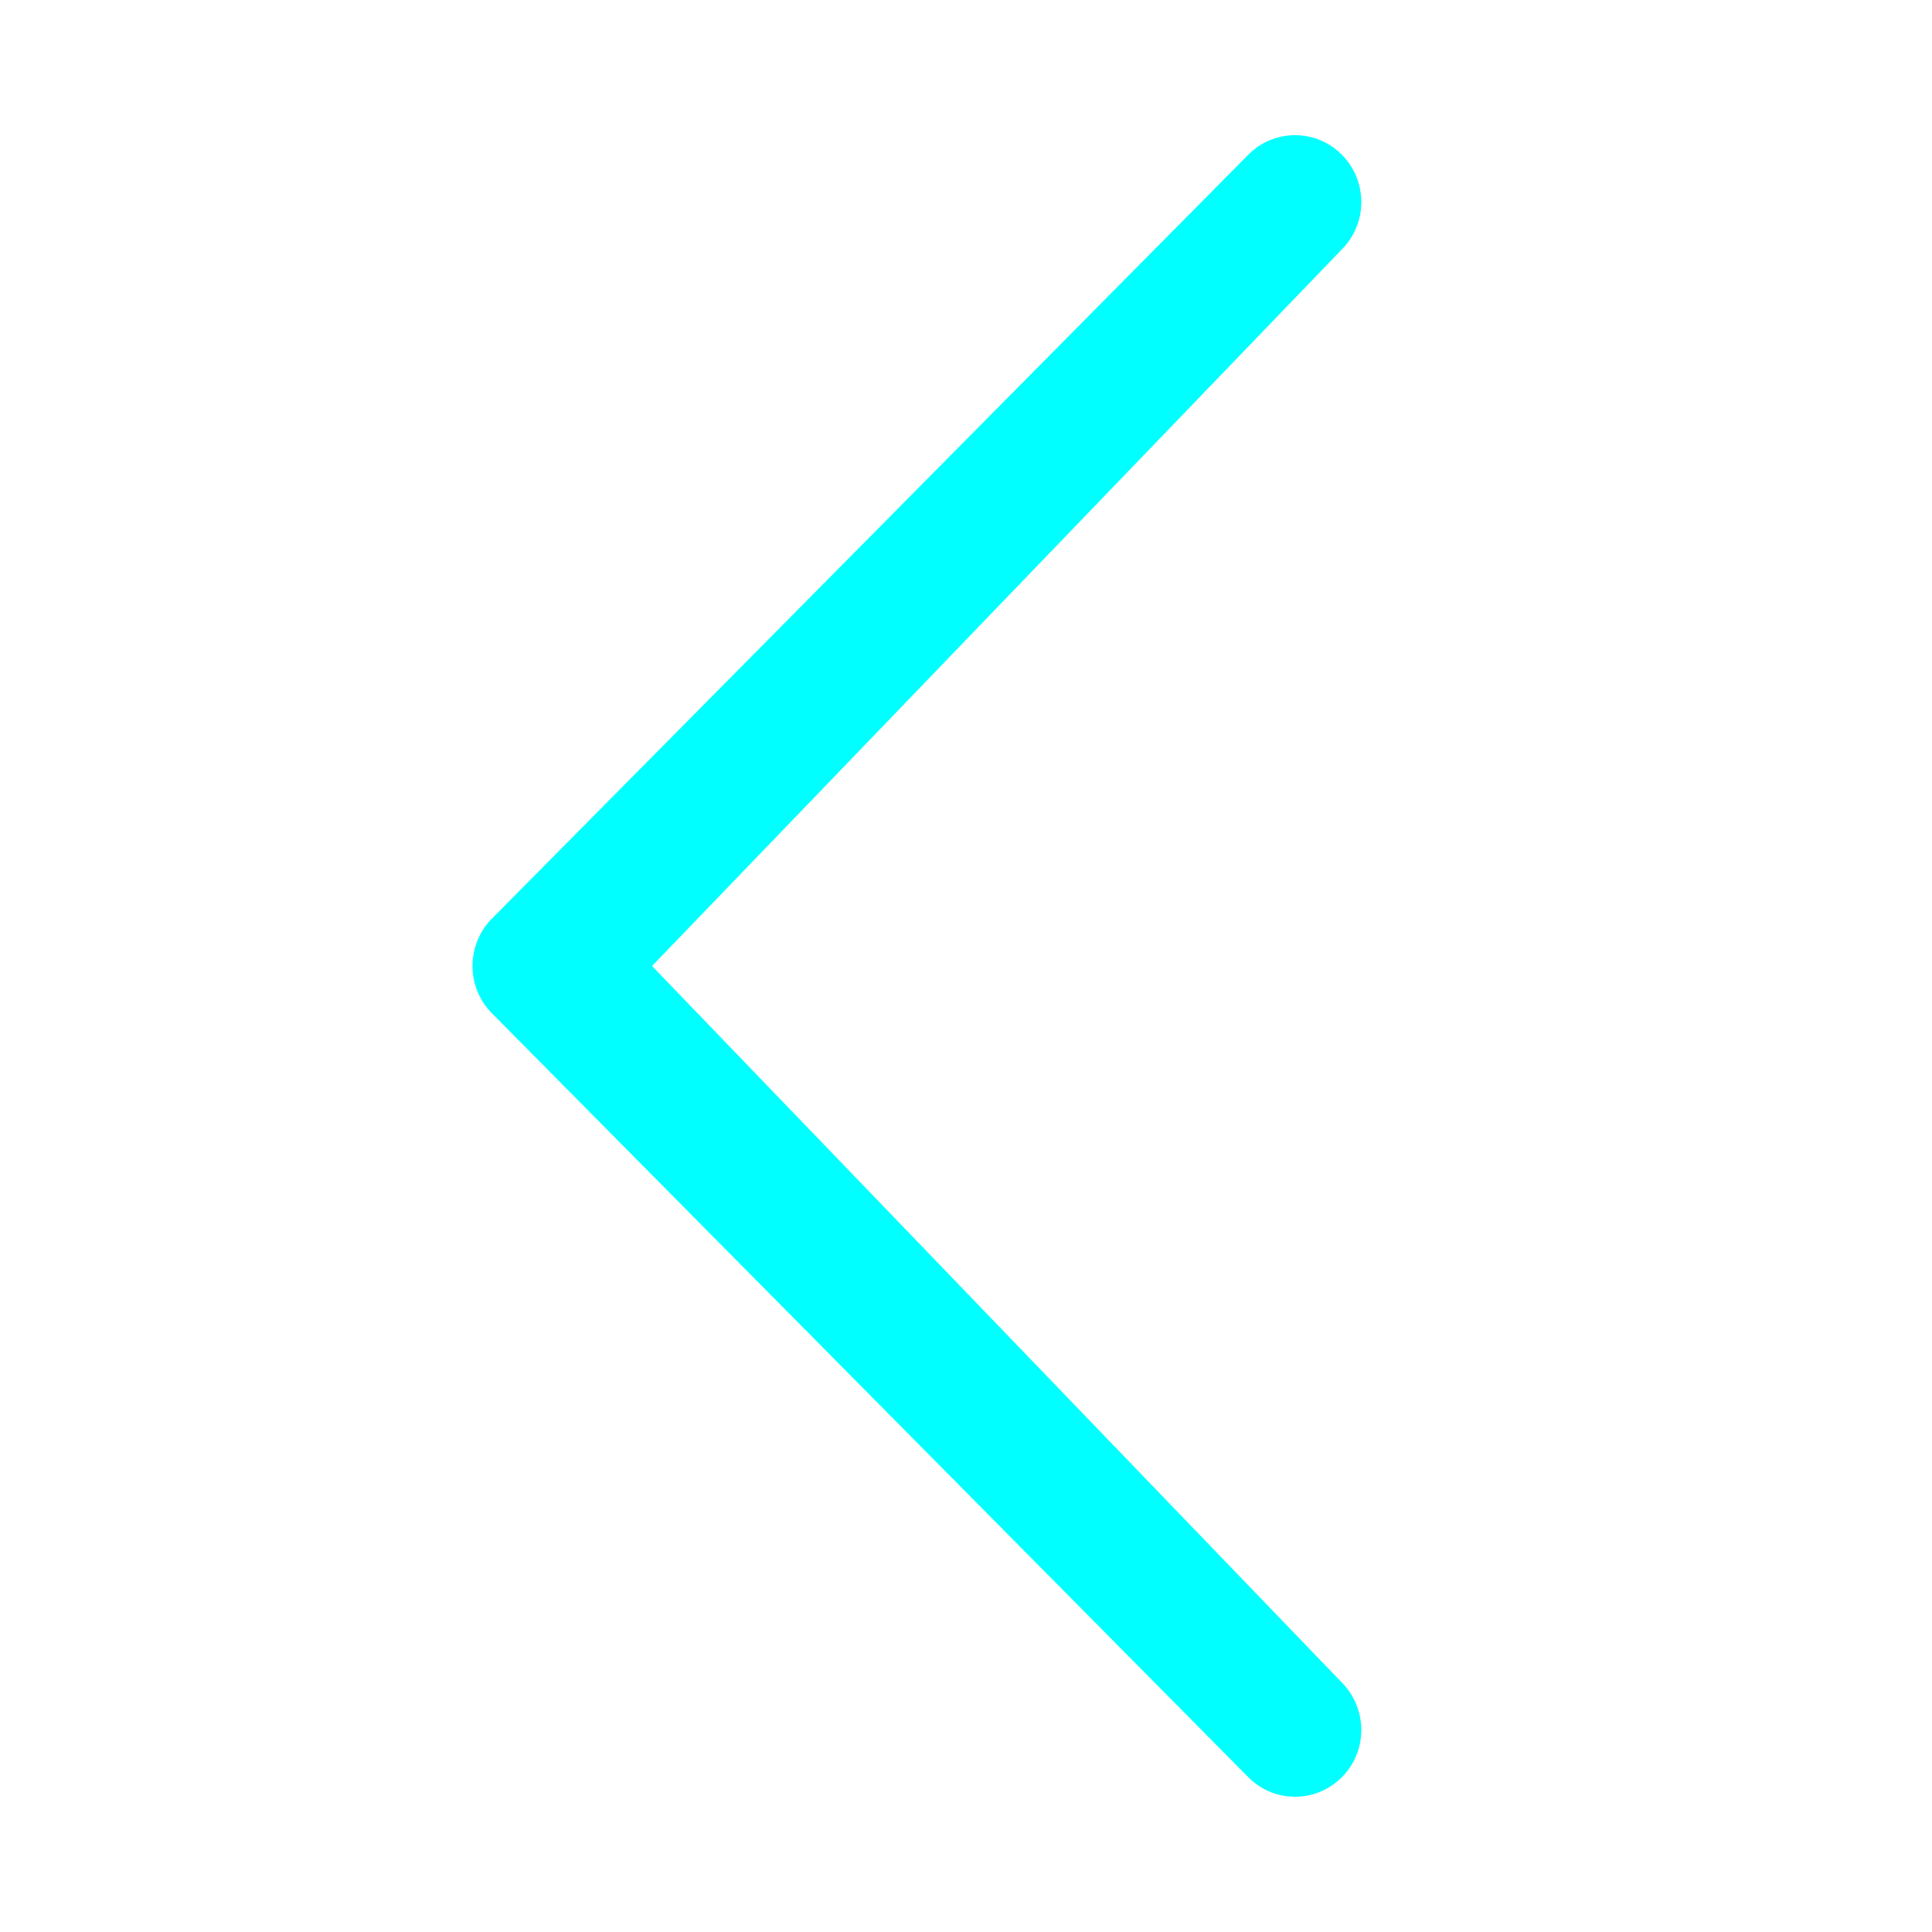 <svg xmlns="http://www.w3.org/2000/svg" width="20" height="20" viewBox="0 0 20 20"><path fill="#0ff" d="M13.891 17.418c.268.272.268.709 0 .979s-.701.271-.969 0l-7.83-7.908a.697.697 0 0 1 0-.979l7.83-7.908c.268-.27.701-.27.969 0s.268.709 0 .979L6.75 10l7.141 7.418z"/></svg>